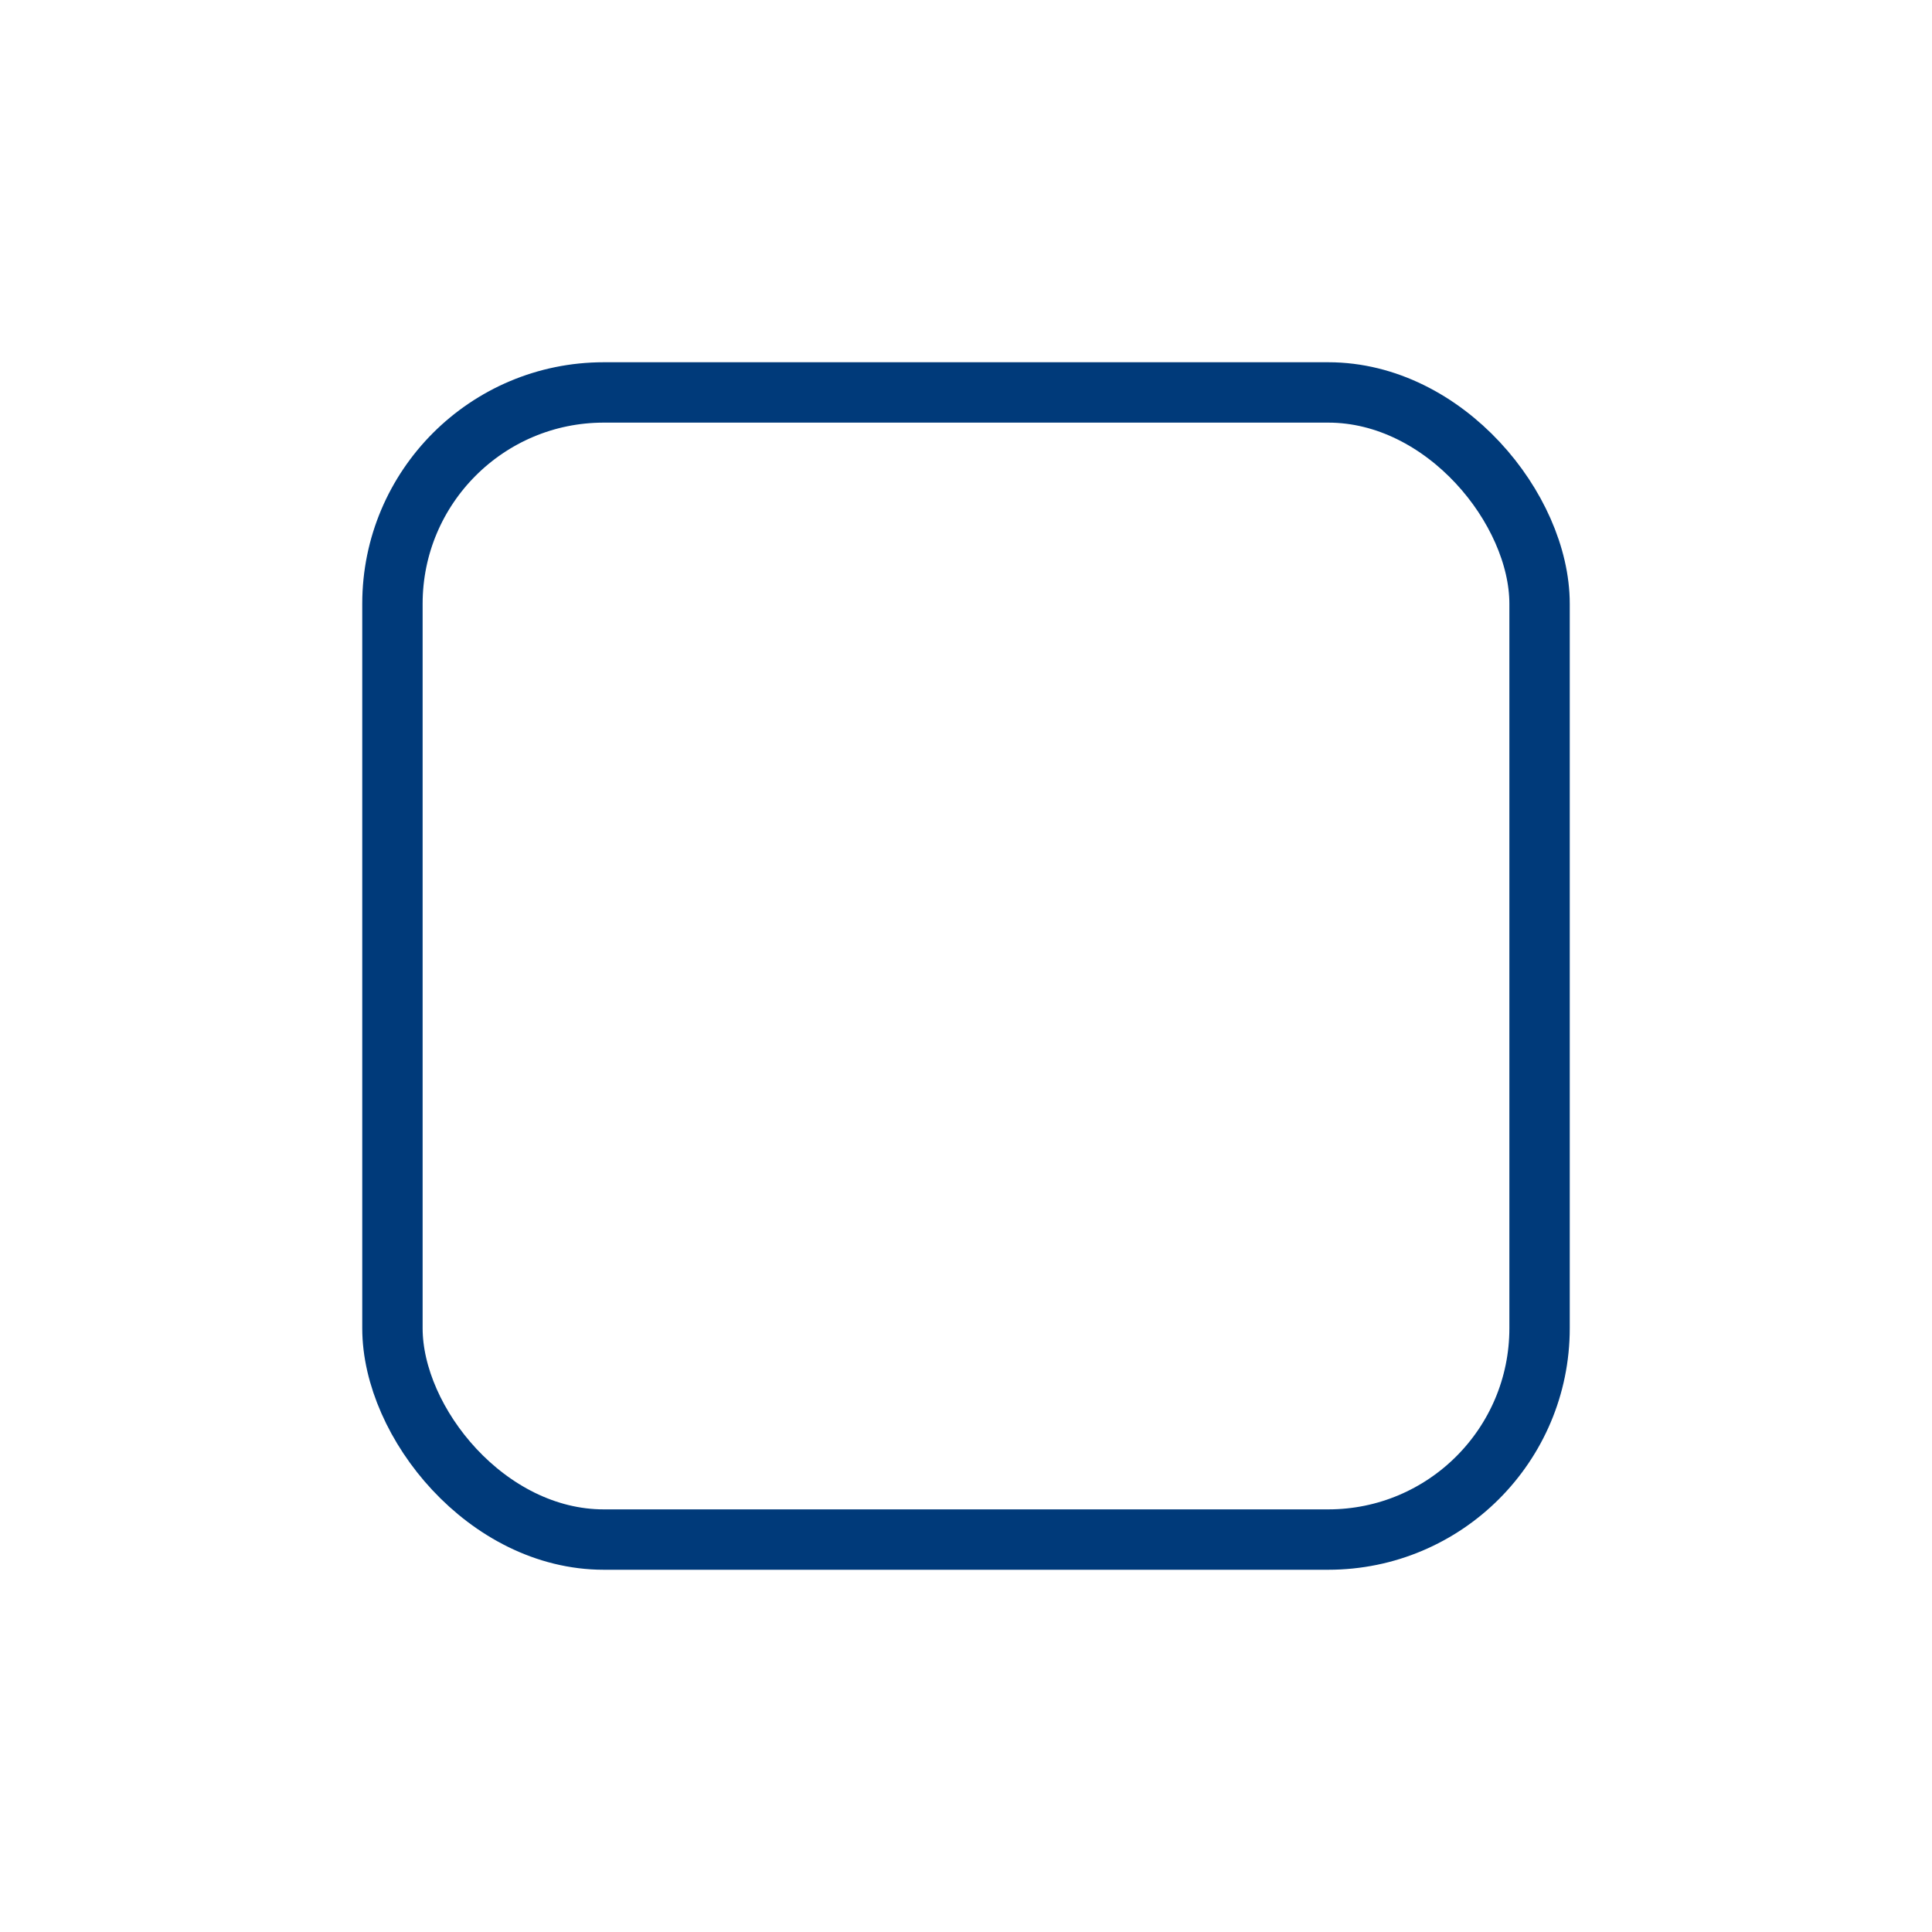 <svg xmlns="http://www.w3.org/2000/svg" width="32" height="32" viewBox="0 0 32 32">
    <path data-name="Rectangle 9153" style="fill:none" d="M0 0h32v32H0z"/>
    <g transform="translate(6 6)" style="stroke:#003a7a;fill:none">
        <rect width="20" height="20" rx="4" style="stroke:none"/>
        <rect x=".5" y=".5" width="19" height="19" rx="3.5" style="fill:none"/>
    </g>
</svg>
